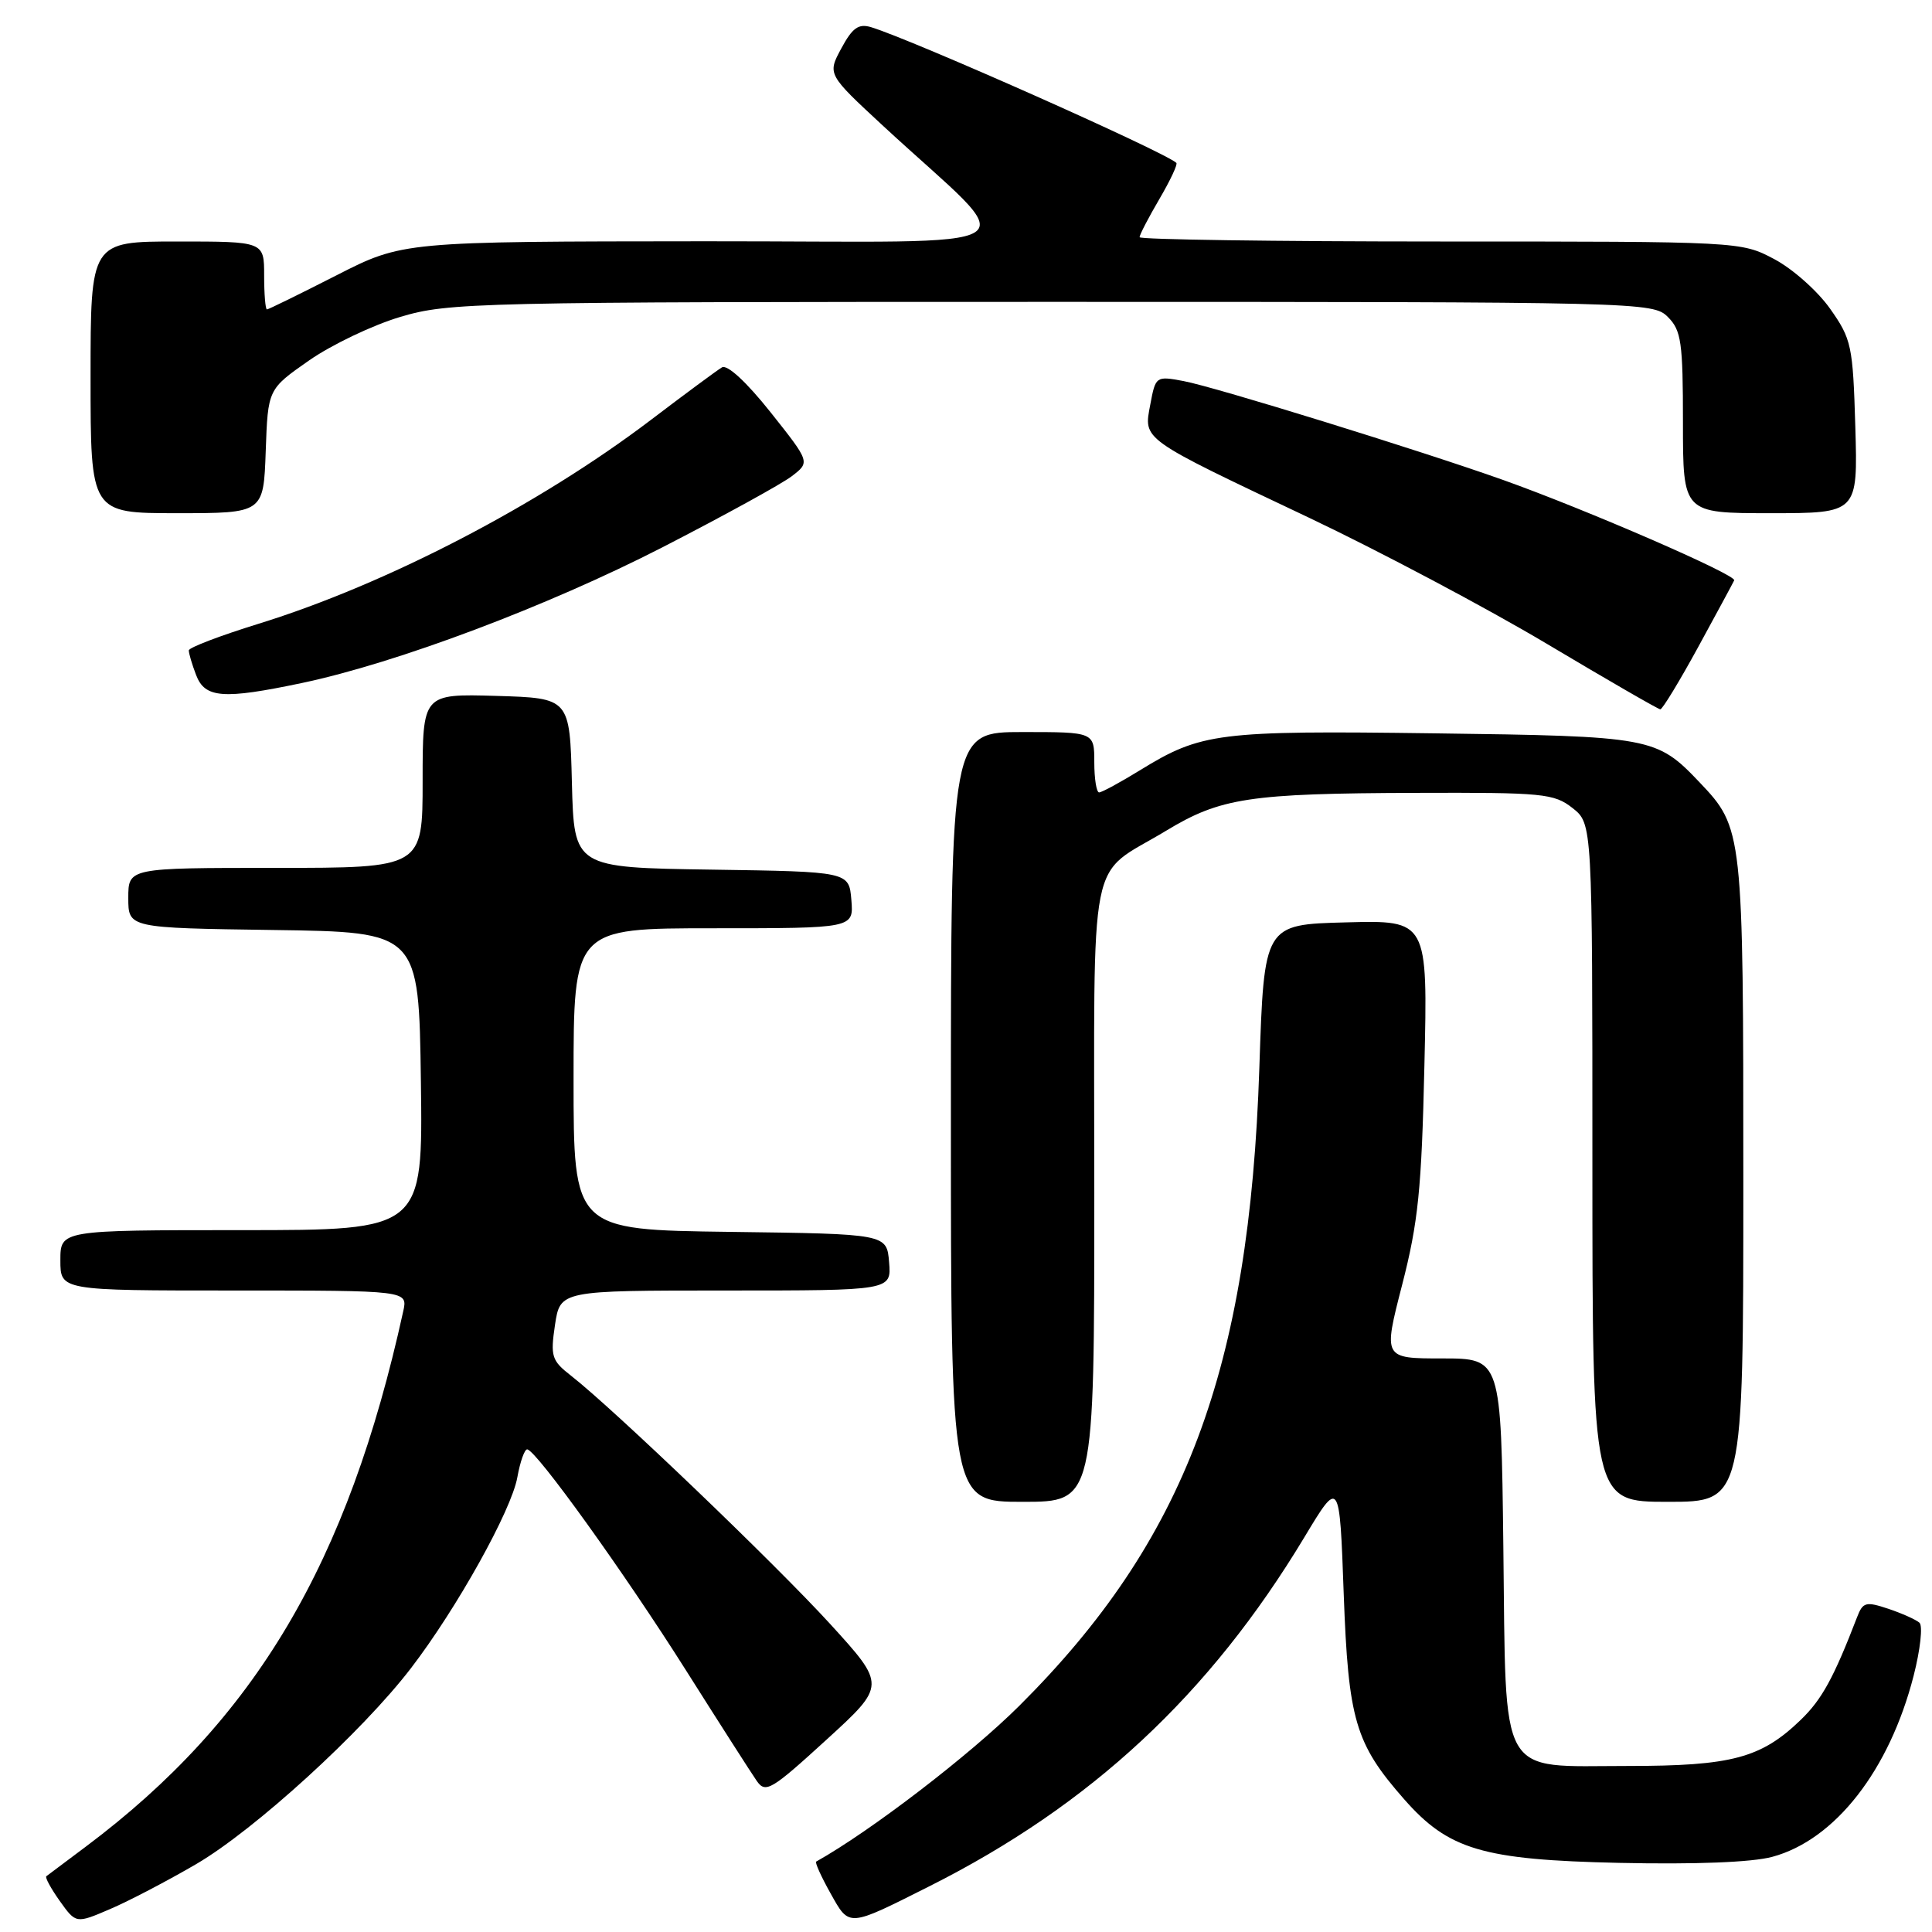 <?xml version="1.0" encoding="UTF-8" standalone="no"?>
<!DOCTYPE svg PUBLIC "-//W3C//DTD SVG 1.1//EN" "http://www.w3.org/Graphics/SVG/1.1/DTD/svg11.dtd" >
<svg xmlns="http://www.w3.org/2000/svg" xmlns:xlink="http://www.w3.org/1999/xlink" version="1.1" viewBox="0 0 256 256">
 <g >
 <path fill="currentColor"
d=" M 26.00 247.00 C 33.72 242.49 47.98 229.49 54.45 221.05 C 60.54 213.11 67.77 200.13 68.55 195.75 C 68.92 193.69 69.51 192.02 69.86 192.05 C 71.05 192.14 82.75 208.43 90.91 221.35 C 95.37 228.41 99.59 235.00 100.28 235.99 C 101.44 237.65 102.20 237.20 109.48 230.55 C 117.41 223.31 117.41 223.31 109.96 215.14 C 102.67 207.17 81.29 186.68 75.68 182.30 C 73.09 180.28 72.92 179.74 73.54 175.55 C 74.23 171.00 74.23 171.00 96.17 171.00 C 118.12 171.00 118.12 171.00 117.81 167.25 C 117.50 163.50 117.50 163.50 96.75 163.23 C 76.00 162.96 76.00 162.96 76.00 142.98 C 76.00 123.00 76.00 123.00 94.56 123.00 C 113.12 123.00 113.12 123.00 112.81 119.25 C 112.50 115.50 112.50 115.50 94.28 115.23 C 76.07 114.96 76.07 114.96 75.78 103.73 C 75.50 92.50 75.50 92.50 65.75 92.21 C 56.00 91.93 56.00 91.93 56.00 103.46 C 56.00 115.00 56.00 115.00 36.50 115.00 C 17.00 115.00 17.00 115.00 17.00 118.98 C 17.00 122.96 17.00 122.96 36.25 123.23 C 55.50 123.50 55.50 123.50 55.77 143.25 C 56.04 163.00 56.04 163.00 32.02 163.00 C 8.00 163.00 8.00 163.00 8.00 167.00 C 8.00 171.00 8.00 171.00 31.02 171.00 C 54.04 171.00 54.04 171.00 53.43 173.75 C 46.10 207.15 33.84 227.84 11.41 244.66 C 8.71 246.68 6.34 248.46 6.14 248.61 C 5.94 248.76 6.75 250.24 7.92 251.89 C 10.07 254.90 10.07 254.90 14.59 252.96 C 17.08 251.90 22.21 249.21 26.00 247.00 Z  M 123.17 249.93 C 144.56 239.17 160.27 224.55 172.82 203.72 C 177.50 195.94 177.50 195.94 178.05 211.22 C 178.66 227.91 179.57 231.03 186.05 238.40 C 191.93 245.10 196.45 246.44 214.53 246.84 C 224.62 247.06 232.14 246.77 234.84 246.04 C 243.15 243.80 250.36 234.57 253.57 222.03 C 254.45 218.59 254.80 215.44 254.34 215.02 C 253.88 214.61 252.02 213.78 250.21 213.17 C 247.23 212.18 246.84 212.28 246.07 214.29 C 242.98 222.32 241.41 225.18 238.64 227.86 C 233.37 232.96 229.47 234.00 215.69 234.00 C 198.36 234.00 199.58 236.15 199.20 204.90 C 198.90 180.00 198.90 180.00 191.09 180.00 C 183.28 180.00 183.28 180.00 185.79 170.25 C 187.92 161.96 188.37 157.61 188.74 141.22 C 189.19 121.93 189.19 121.93 178.34 122.22 C 167.50 122.50 167.50 122.50 166.87 141.50 C 165.55 181.49 157.03 204.14 135.06 226.03 C 128.52 232.54 115.40 242.61 108.15 246.67 C 107.96 246.78 108.81 248.66 110.04 250.86 C 112.58 255.39 112.27 255.41 123.17 249.93 Z  M 145.00 158.04 C 145.00 111.43 144.01 116.43 154.51 110.08 C 161.73 105.71 165.54 105.13 187.62 105.06 C 204.48 105.00 205.91 105.14 208.37 107.07 C 211.00 109.15 211.00 109.15 211.00 154.07 C 211.00 199.00 211.00 199.00 221.00 199.00 C 231.00 199.00 231.00 199.00 231.00 156.47 C 231.00 110.12 230.96 109.72 225.20 103.66 C 219.50 97.67 218.85 97.55 190.02 97.17 C 161.35 96.79 159.17 97.07 151.04 102.07 C 148.42 103.68 145.99 105.00 145.64 105.00 C 145.29 105.00 145.00 103.20 145.00 101.00 C 145.00 97.00 145.00 97.00 135.50 97.00 C 126.00 97.00 126.00 97.00 126.00 148.00 C 126.00 199.00 126.00 199.00 135.50 199.00 C 145.00 199.00 145.00 199.00 145.00 158.04 Z  M 225.00 85.77 C 227.47 81.24 229.63 77.25 229.79 76.90 C 230.12 76.18 210.23 67.54 199.18 63.60 C 188.25 59.71 161.03 51.28 156.81 50.49 C 153.17 49.81 153.12 49.85 152.42 53.60 C 151.53 58.33 151.04 57.98 173.43 68.59 C 182.82 73.05 197.03 80.58 205.00 85.33 C 212.97 90.08 219.72 93.98 220.00 93.99 C 220.28 93.99 222.53 90.29 225.00 85.77 Z  M 40.01 90.50 C 52.55 87.86 72.58 80.32 87.76 72.53 C 95.87 68.36 103.59 64.12 104.93 63.09 C 107.35 61.23 107.35 61.23 102.09 54.61 C 98.90 50.60 96.36 48.26 95.66 48.68 C 95.02 49.06 90.77 52.20 86.22 55.66 C 71.39 66.92 51.17 77.42 34.27 82.65 C 29.19 84.22 25.02 85.81 25.02 86.18 C 25.01 86.56 25.44 88.02 25.98 89.43 C 27.15 92.52 29.55 92.70 40.01 90.50 Z  M 35.21 59.78 C 35.50 51.57 35.50 51.57 40.94 47.77 C 43.94 45.68 49.38 43.08 53.05 41.99 C 59.46 40.08 62.82 40.00 139.36 40.00 C 217.67 40.00 219.03 40.03 221.00 42.00 C 222.78 43.78 223.00 45.33 223.00 56.00 C 223.00 68.00 223.00 68.00 234.59 68.00 C 246.17 68.00 246.17 68.00 245.84 56.58 C 245.52 45.77 245.34 44.94 242.50 40.91 C 240.85 38.57 237.52 35.61 235.09 34.33 C 230.69 32.00 230.62 32.00 190.84 32.00 C 168.93 32.00 151.00 31.74 151.00 31.43 C 151.00 31.11 152.18 28.84 153.62 26.38 C 155.06 23.92 156.08 21.76 155.87 21.58 C 154.19 20.06 120.84 5.24 115.42 3.60 C 113.76 3.10 112.95 3.68 111.48 6.41 C 109.63 9.84 109.63 9.84 117.06 16.72 C 135.65 33.90 138.68 31.95 93.44 31.97 C 53.37 32.00 53.37 32.00 44.55 36.50 C 39.70 38.97 35.57 41.00 35.37 41.00 C 35.17 41.00 35.00 38.98 35.00 36.50 C 35.00 32.00 35.00 32.00 23.50 32.00 C 12.00 32.00 12.00 32.00 12.00 50.00 C 12.00 68.00 12.00 68.00 23.46 68.00 C 34.92 68.00 34.92 68.00 35.21 59.78 Z "/>
</g>
</svg>